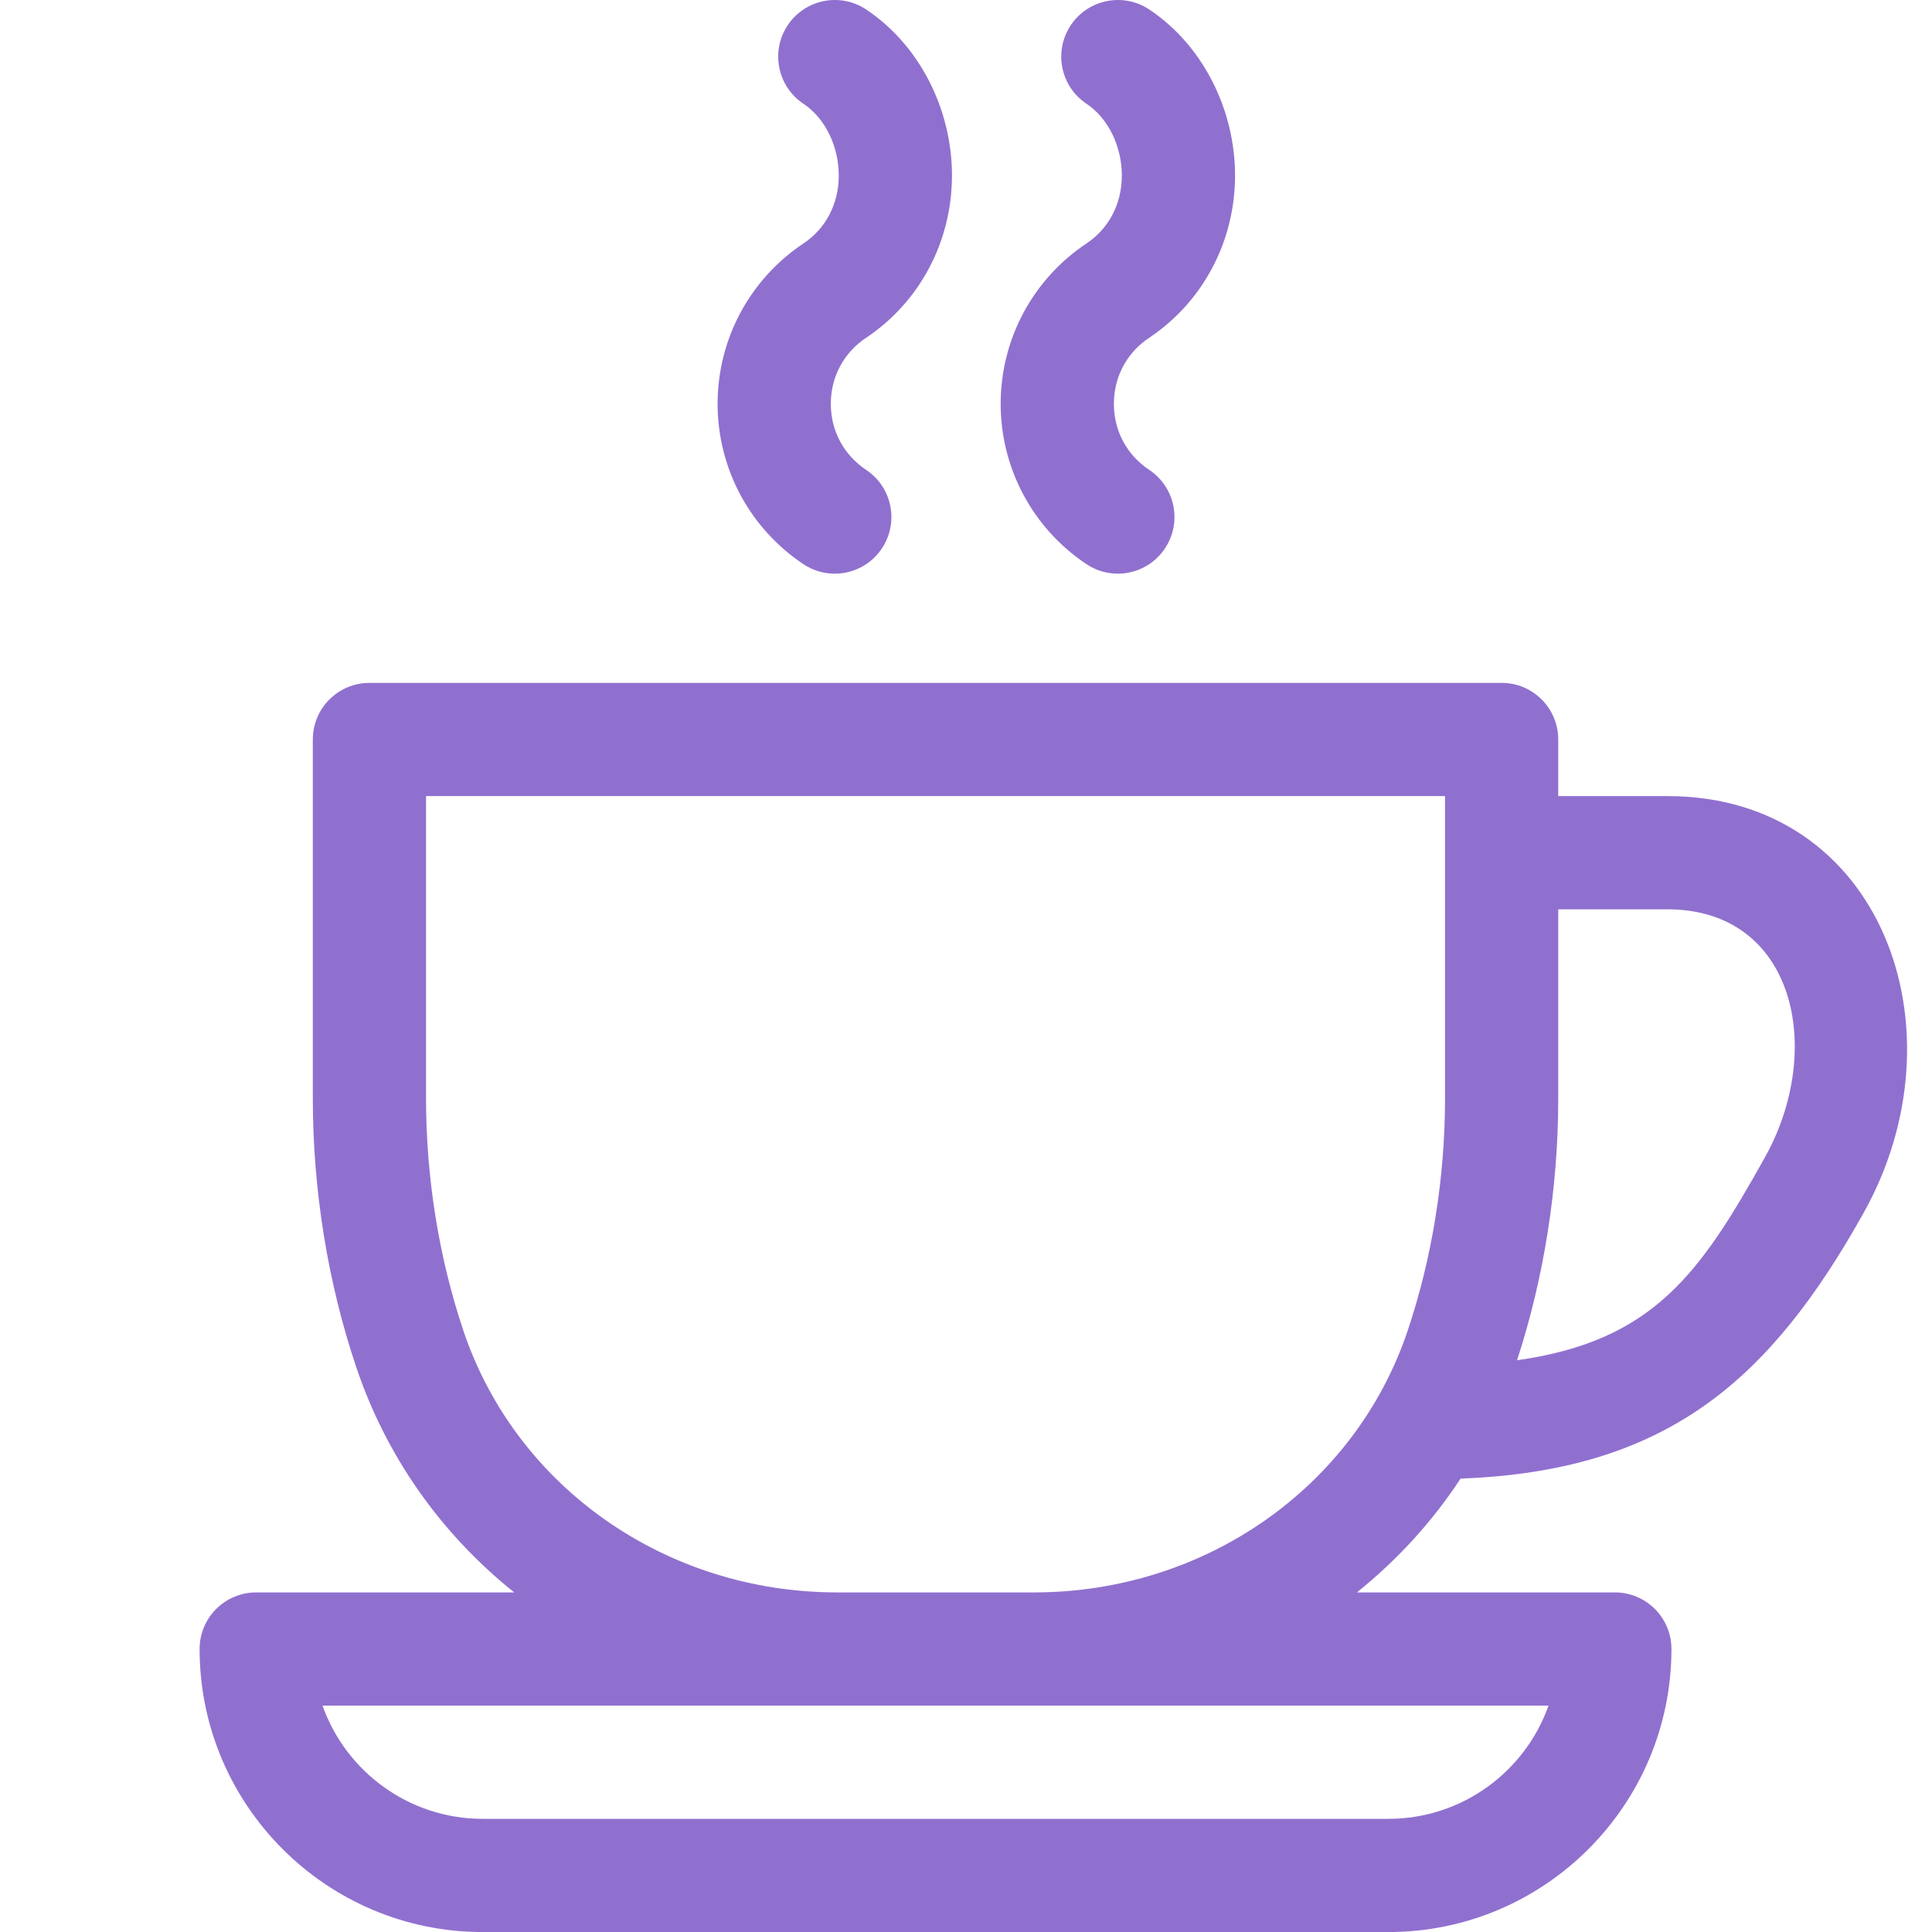 <svg width="35" height="35" viewBox="0 0 35 35" fill="none" xmlns="http://www.w3.org/2000/svg">
<g clip-path="url(#clip0_1_209)">
<path d="M30.206 14.422H28.229V13.397C28.229 12.83 27.77 12.371 27.203 12.371H6.693C6.127 12.371 5.667 12.83 5.667 13.397V19.902C5.667 21.558 5.939 23.241 6.454 24.768C6.996 26.379 7.98 27.777 9.315 28.848H4.642C4.075 28.848 3.616 29.307 3.616 29.873C3.616 32.701 5.916 35.001 8.744 35.001H25.152C27.98 35.001 30.28 32.701 30.28 29.873C30.28 29.307 29.821 28.848 29.254 28.848H24.581C25.32 28.255 25.951 27.561 26.46 26.786C30.21 26.648 32.074 24.991 33.763 21.969C35.62 18.646 34.085 14.422 30.206 14.422ZM28.053 30.899C27.63 32.093 26.489 32.95 25.152 32.95H8.744C7.407 32.95 6.266 32.093 5.843 30.899C8.067 30.899 26.959 30.899 28.053 30.899ZM26.178 19.902C26.178 21.338 25.943 22.794 25.499 24.113C24.545 26.945 21.827 28.847 18.734 28.848H15.161C12.069 28.847 9.351 26.945 8.397 24.113C7.953 22.794 7.718 21.338 7.718 19.902V14.422H26.178L26.178 19.902ZM31.972 20.969C30.802 23.062 29.96 24.293 27.483 24.642C27.971 23.148 28.229 21.513 28.229 19.902V16.473H30.206C32.518 16.473 33.065 19.013 31.972 20.969Z" fill="#9070CF"/>
<path d="M15.692 6.118C16.665 5.469 17.246 4.37 17.246 3.179C17.246 1.988 16.665 0.821 15.692 0.172C15.221 -0.142 14.584 -0.014 14.27 0.457C13.956 0.928 14.083 1.565 14.554 1.879C14.962 2.151 15.195 2.668 15.195 3.179C15.195 3.691 14.962 4.14 14.554 4.411C13.581 5.06 13 6.146 13 7.315C13 8.485 13.581 9.571 14.554 10.22C15.024 10.533 15.661 10.409 15.976 9.935C16.291 9.464 16.163 8.827 15.692 8.513C15.285 8.242 15.051 7.805 15.051 7.315C15.051 6.826 15.285 6.389 15.692 6.118Z" fill="#9070CF"/>
<path d="M20.82 6.118C21.793 5.469 22.374 4.37 22.374 3.179C22.374 1.988 21.793 0.821 20.82 0.172C20.349 -0.142 19.712 -0.014 19.398 0.457C19.084 0.928 19.211 1.565 19.682 1.879C20.09 2.151 20.323 2.668 20.323 3.179C20.323 3.691 20.09 4.14 19.682 4.411C18.709 5.06 18.128 6.146 18.128 7.315C18.128 8.485 18.709 9.571 19.682 10.22C20.151 10.533 20.789 10.409 21.104 9.935C21.419 9.464 21.291 8.827 20.82 8.513C20.413 8.242 20.179 7.805 20.179 7.315C20.179 6.826 20.413 6.389 20.82 6.118Z" fill="#9070CF"/>
</g>
<defs>
<clipPath id="clip0_1_209">
<rect width="35" height="35" fill="white"/>
</clipPath>
</defs>
</svg>
